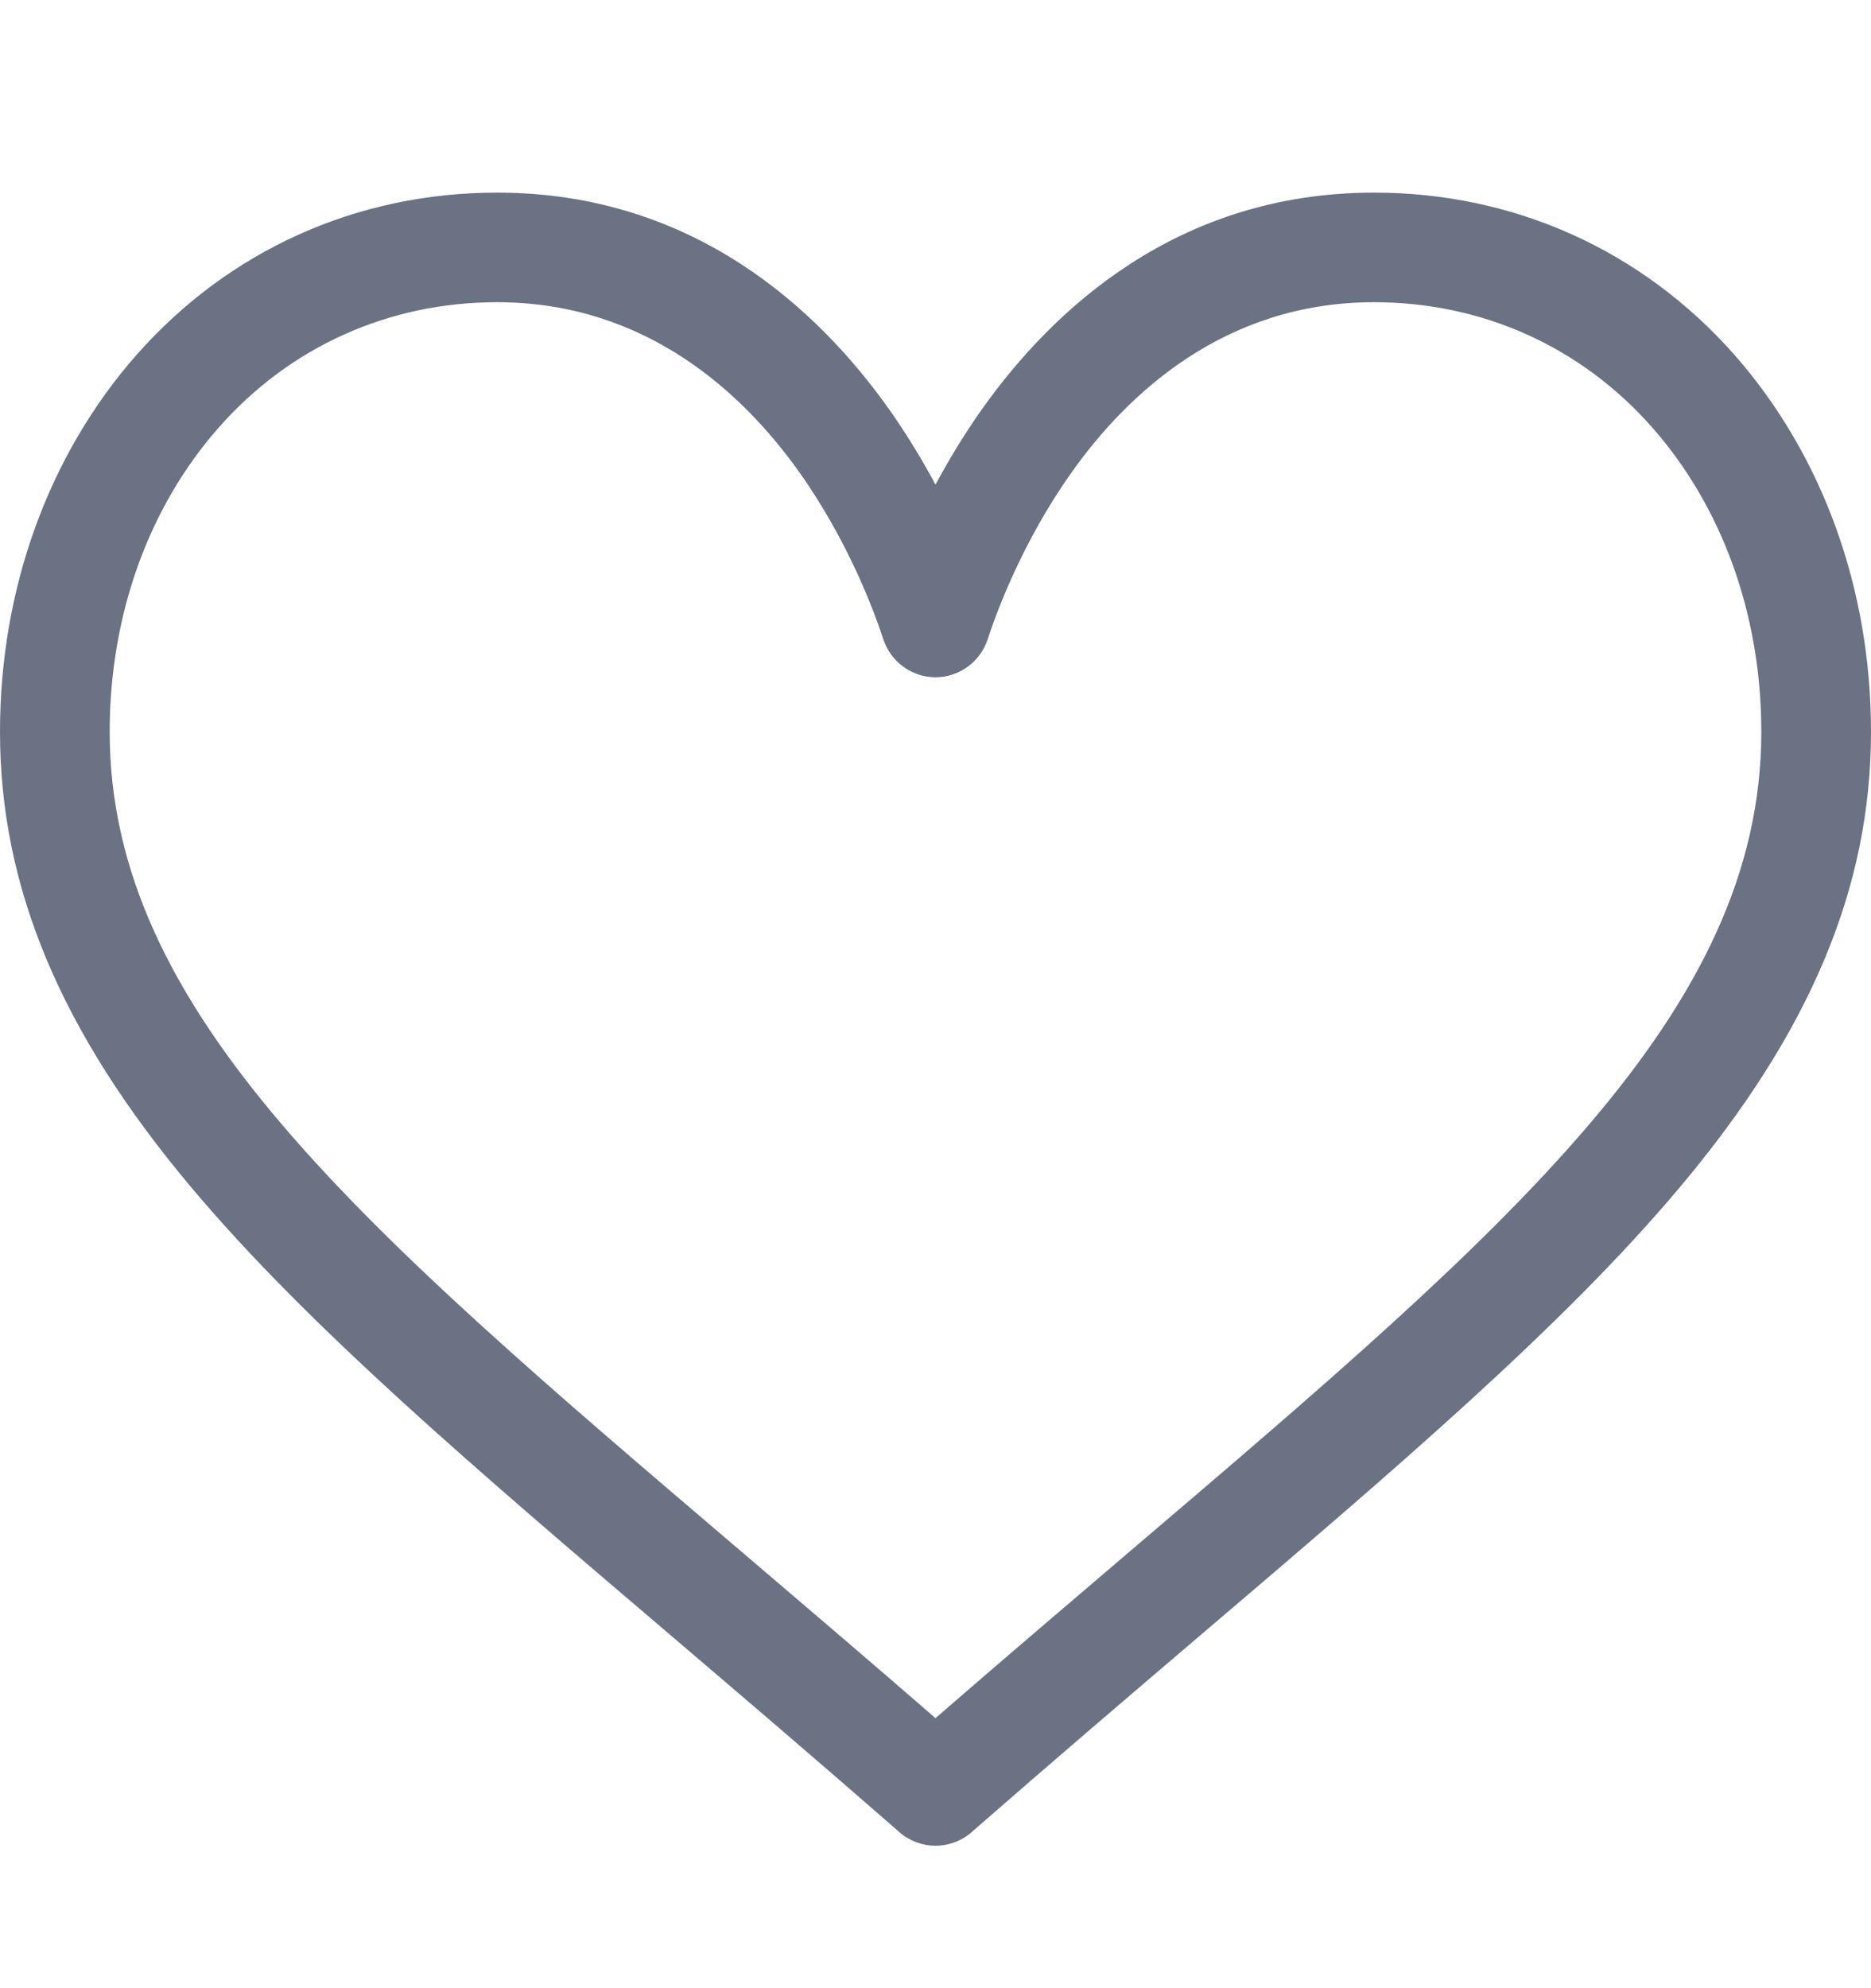 <svg xmlns="http://www.w3.org/2000/svg" width="16" height="17" viewBox="0 0 16 17" fill="none">
  <path d="M14.833 3.035C14.043 2.14 12.949 1.647 11.75 1.647C10.064 1.647 8.997 2.654 8.398 3.498C8.243 3.717 8.111 3.937 8 4.144C7.889 3.937 7.757 3.717 7.602 3.498C7.003 2.654 5.936 1.647 4.25 1.647C3.051 1.647 1.957 2.14 1.167 3.035C0.415 3.89 0 5.034 0 6.257C0 7.588 0.52 8.826 1.636 10.153C2.633 11.34 4.068 12.562 5.73 13.978C6.349 14.506 6.989 15.052 7.671 15.648L7.691 15.666C7.78 15.743 7.89 15.782 8 15.782C8.11 15.782 8.22 15.743 8.309 15.666L8.329 15.648C9.011 15.052 9.651 14.506 10.27 13.978C11.932 12.562 13.367 11.34 14.364 10.153C15.48 8.826 16 7.588 16 6.257C16 5.034 15.585 3.89 14.833 3.035ZM9.662 13.265C9.129 13.72 8.579 14.188 8 14.691C7.421 14.188 6.871 13.72 6.338 13.265C3.086 10.494 0.938 8.663 0.938 6.257C0.938 5.262 1.269 4.338 1.871 3.655C2.479 2.965 3.324 2.584 4.25 2.584C5.535 2.584 6.366 3.376 6.837 4.04C7.259 4.636 7.479 5.237 7.554 5.467C7.585 5.561 7.645 5.643 7.725 5.701C7.805 5.759 7.901 5.791 8 5.791C8.099 5.791 8.195 5.759 8.275 5.701C8.355 5.643 8.415 5.561 8.446 5.467C8.521 5.237 8.741 4.636 9.163 4.04C9.634 3.376 10.465 2.584 11.75 2.584C12.676 2.584 13.521 2.965 14.129 3.655C14.731 4.338 15.062 5.262 15.062 6.257C15.062 8.663 12.914 10.494 9.662 13.265Z" fill="#6A7283"/>
</svg>